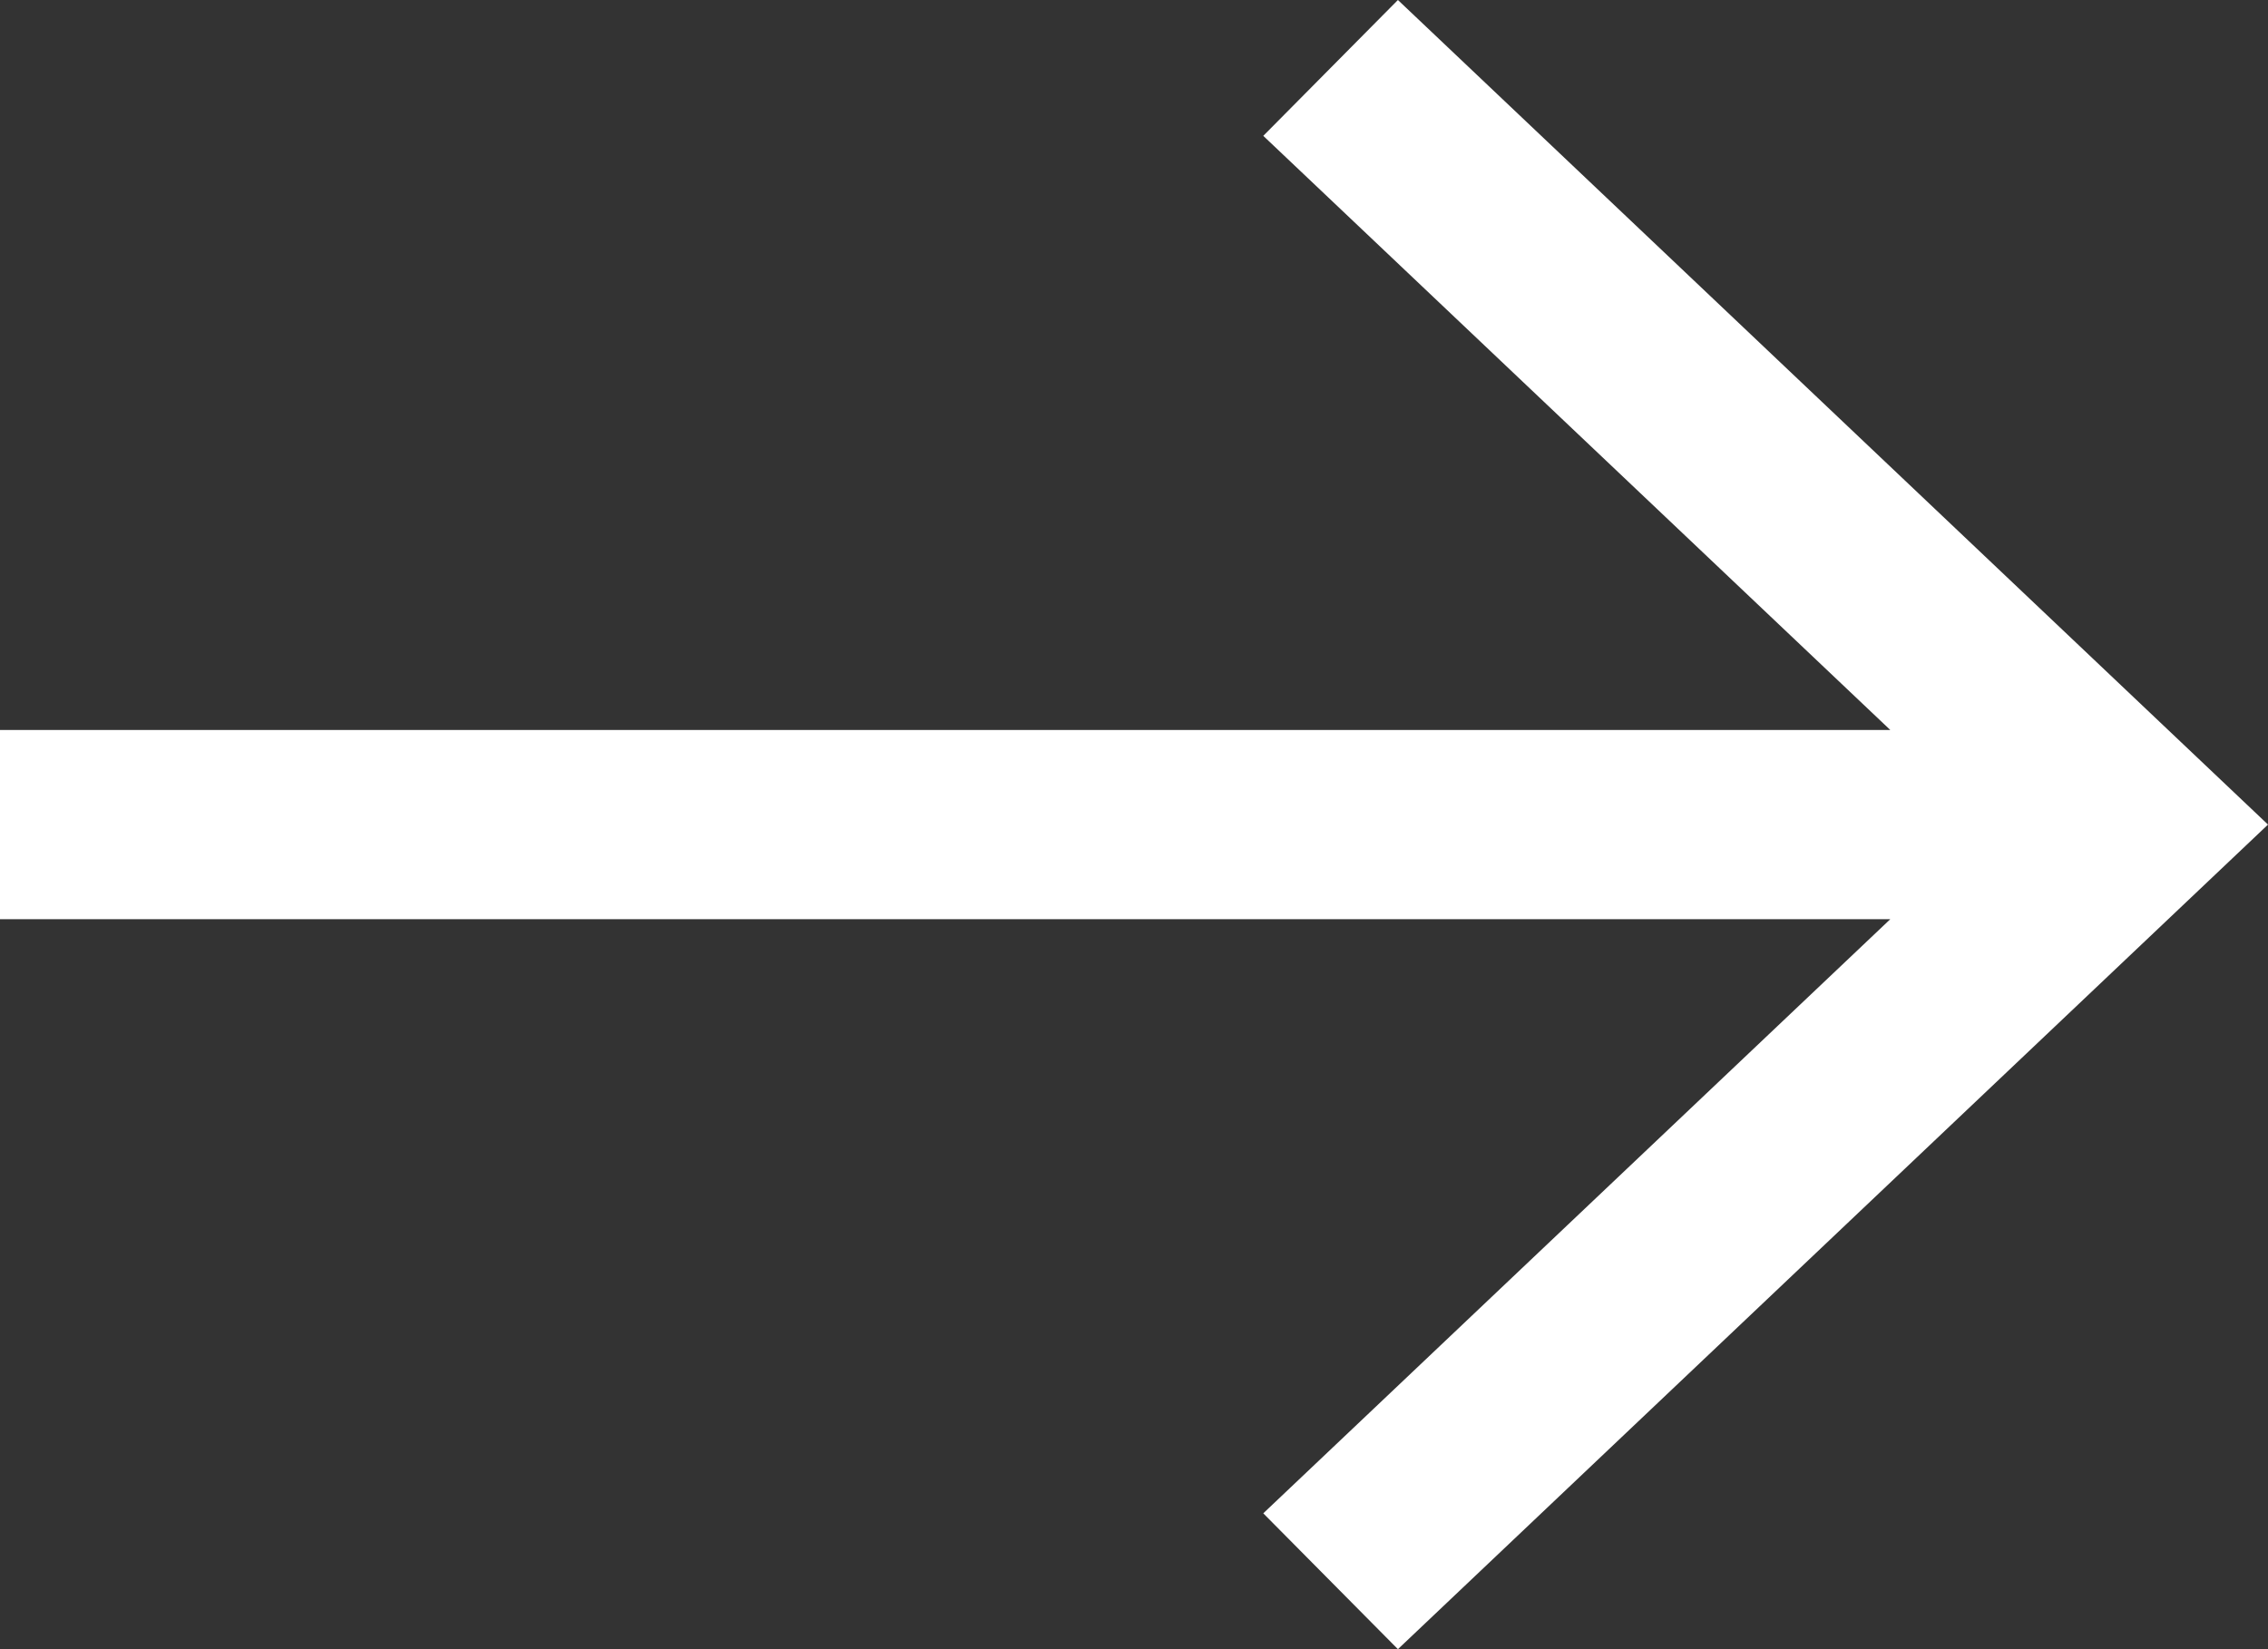 <svg width="11" height="8" viewBox="0 0 11 8" fill="none" xmlns="http://www.w3.org/2000/svg">
<rect x="0" y="0" width="11" height="8" fill="#333333" stroke="none"/>
<path fill-rule="evenodd" clip-rule="evenodd" d="M9.168 3.541L6.127 0.659L6.78 0L11 4L6.78 8L6.127 7.341L9.168 4.459H0V3.541H9.168Z" fill="white"/>
</svg>
